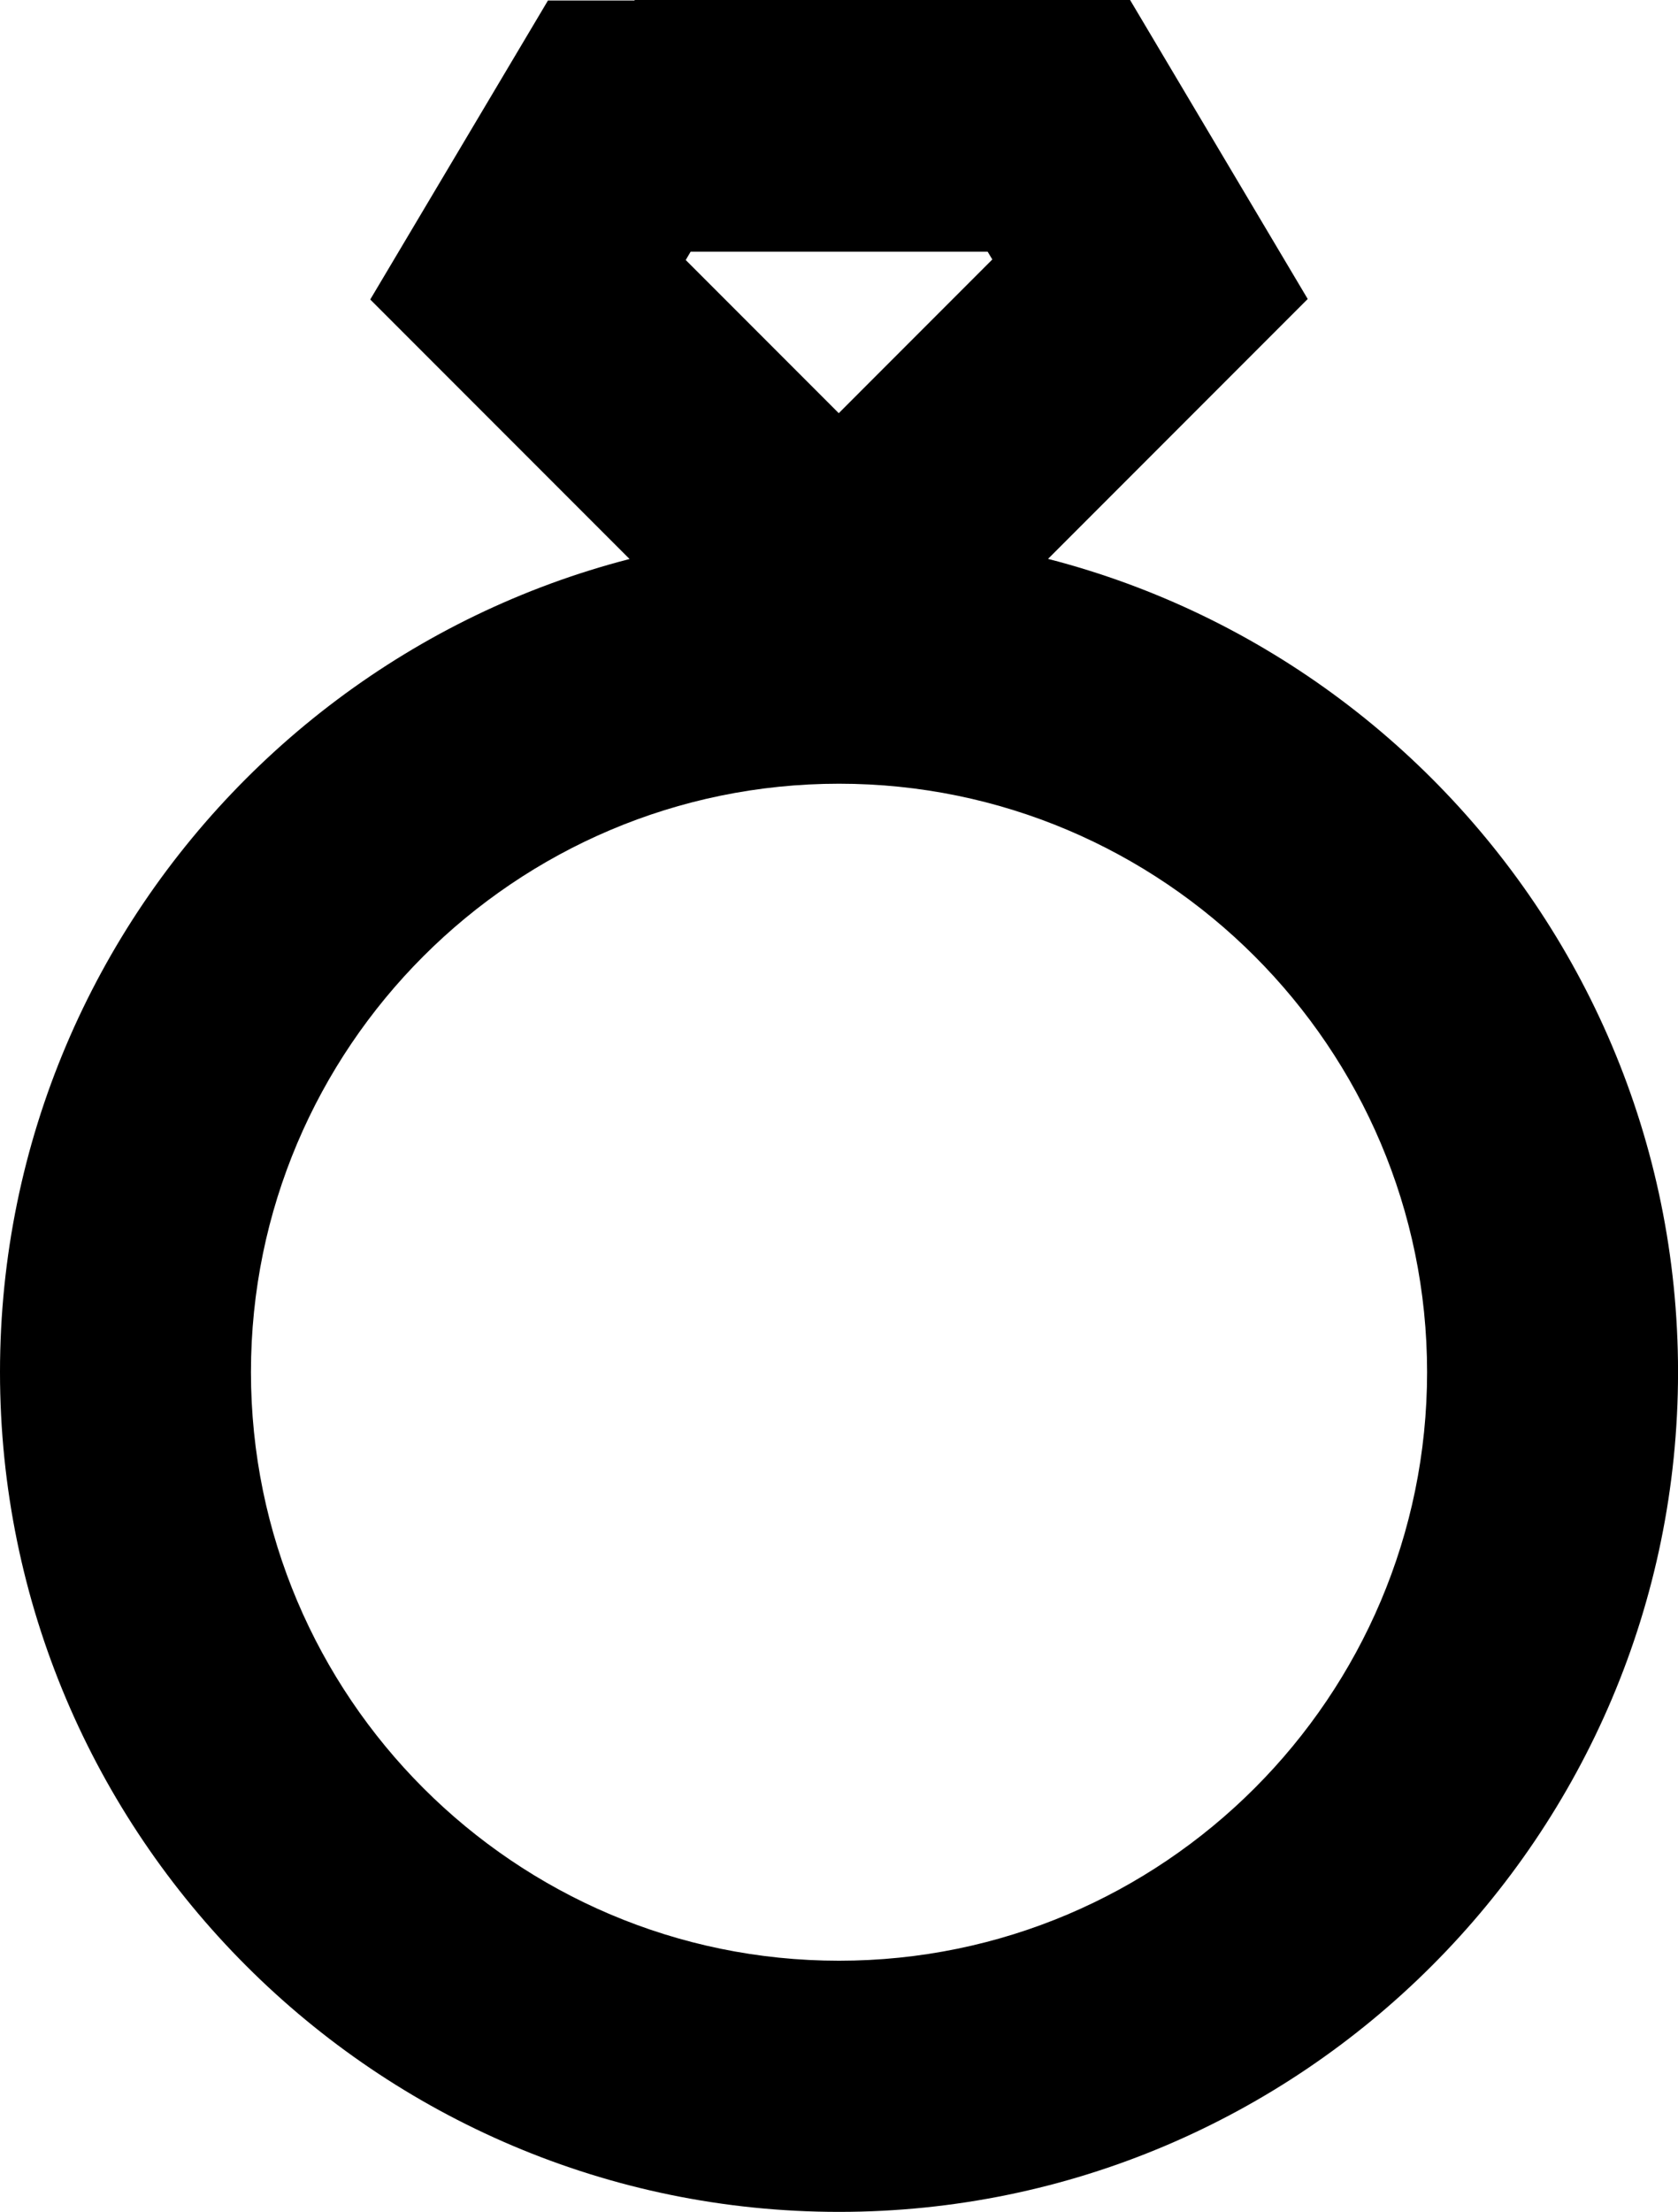 <?xml version="1.0" encoding="utf-8"?>
<!-- Generator: Adobe Illustrator 16.0.0, SVG Export Plug-In . SVG Version: 6.00 Build 0)  -->
<!DOCTYPE svg PUBLIC "-//W3C//DTD SVG 1.1//EN" "http://www.w3.org/Graphics/SVG/1.1/DTD/svg11.dtd">
<svg version="1.1" id="Layer_1" xmlns="http://www.w3.org/2000/svg" xmlns:xlink="http://www.w3.org/1999/xlink" x="0px" y="0px"
	 width="40.119px" height="52.842px" viewBox="0 0 40.119 52.842" enable-background="new 0 0 40.119 52.842" xml:space="preserve">
<g>
	<g>
		<path d="M20.06,52.842C8.999,52.842,0,43.842,0,32.78c0-11.06,8.999-20.058,20.06-20.058s20.06,8.998,20.06,20.058
			C40.119,43.842,31.12,52.842,20.06,52.842z M20.06,18.723C12.307,18.723,6,25.029,6,32.78c0,7.754,6.307,14.062,14.06,14.062
			s14.06-6.308,14.06-14.062C34.119,25.029,27.813,18.723,20.06,18.723z"/>
	</g>
	<g>
		<g>
			<polygon points="21.751,16.658 17.509,12.416 23.725,6.199 23.606,6 15.172,6 15.172,0 27.019,0 31.266,7.143 			"/>
		</g>
		<g>
			<polygon points="18.369,16.671 8.852,7.155 13.101,0.012 24.947,0.012 24.947,6.012 16.513,6.012 16.395,6.212 22.611,12.428 			
				"/>
		</g>
	</g>
</g>
</svg>
